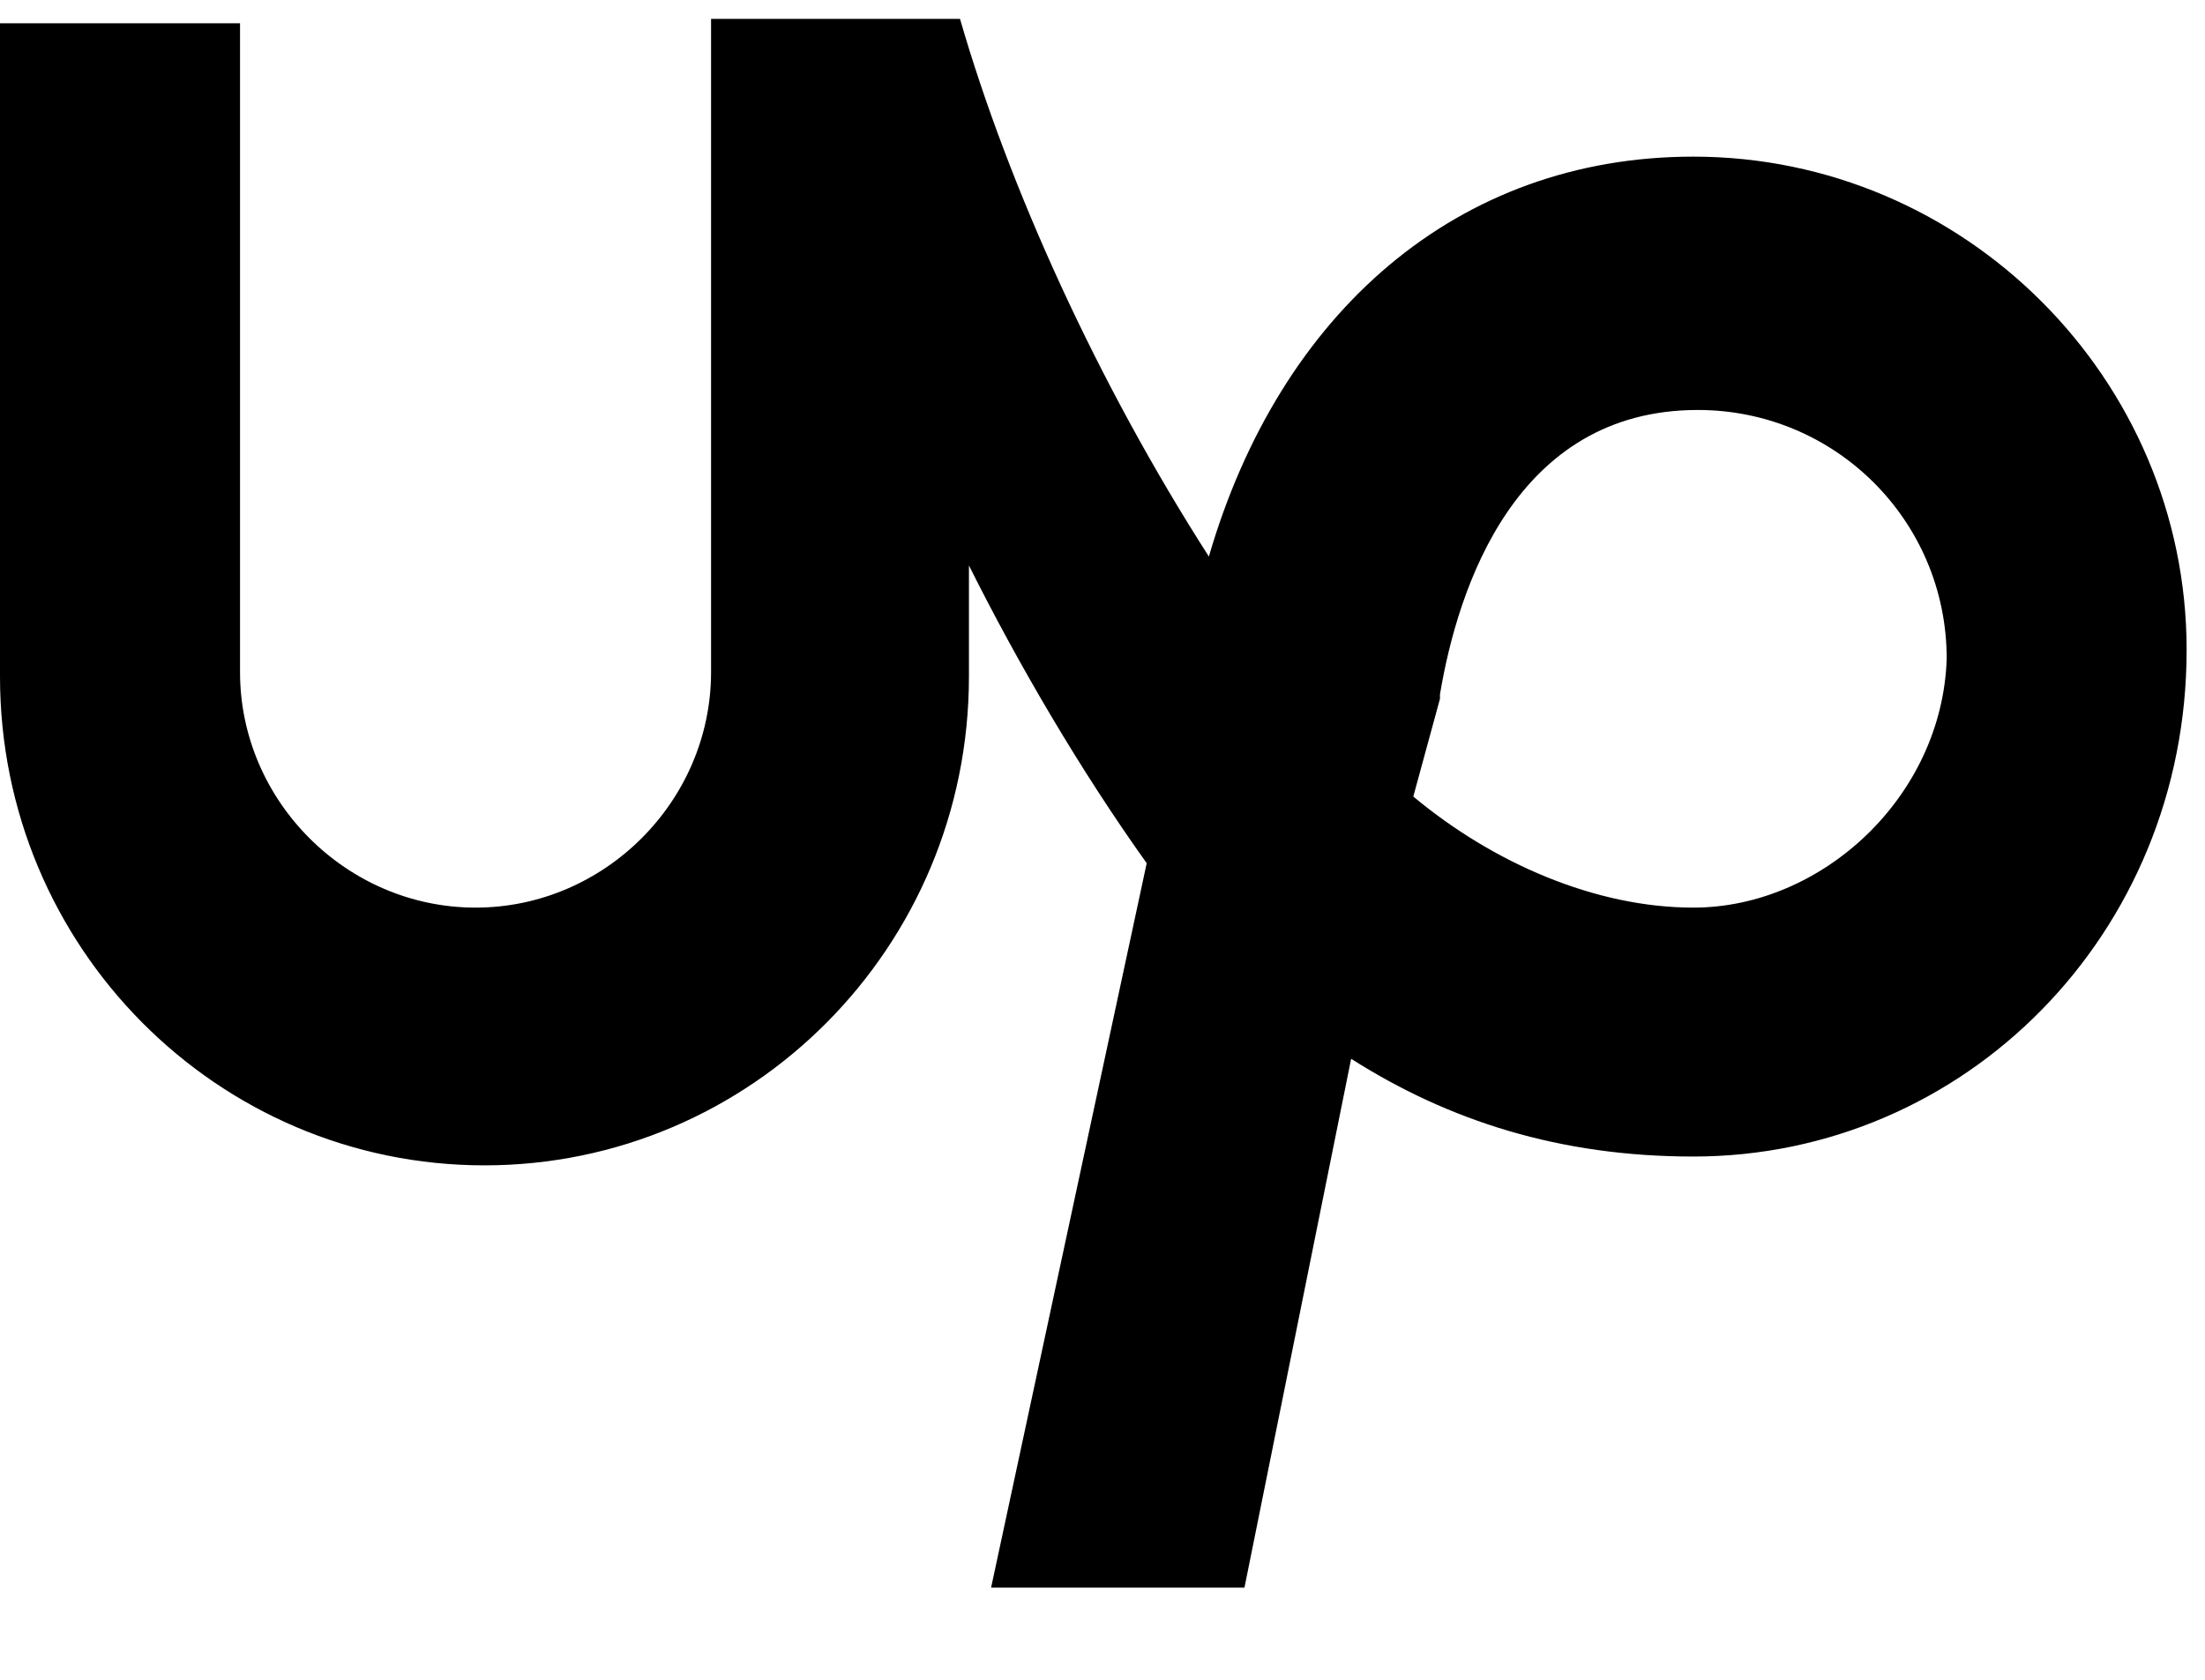 <svg width="21" height="16" viewBox="0 0 21 16" fill="none" xmlns="http://www.w3.org/2000/svg">
<path d="M16.127 1.492C13.884 1.492 12.191 2.973 11.513 5.301C10.455 3.651 9.608 1.788 9.143 0.18H6.772V6.402C6.772 7.63 5.757 8.645 4.529 8.645C3.302 8.645 2.286 7.63 2.286 6.402V0.222H0V6.444C0 9.026 2.074 11.1 4.614 11.1C7.153 11.1 9.228 9.026 9.228 6.444V5.386C9.693 6.317 10.286 7.333 10.921 8.222L9.439 15.122H11.852L12.868 10.085C13.799 10.677 14.857 11.016 16.127 11.016C18.709 11.016 20.825 8.899 20.825 6.19C20.825 3.608 18.709 1.492 16.127 1.492ZM16.127 8.645C15.196 8.645 14.222 8.222 13.46 7.587L13.714 6.656V6.614C13.884 5.598 14.434 3.905 16.169 3.905C17.482 3.905 18.54 4.963 18.54 6.275C18.497 7.587 17.355 8.645 16.127 8.645Z" fill="currentColor"/>
</svg>

